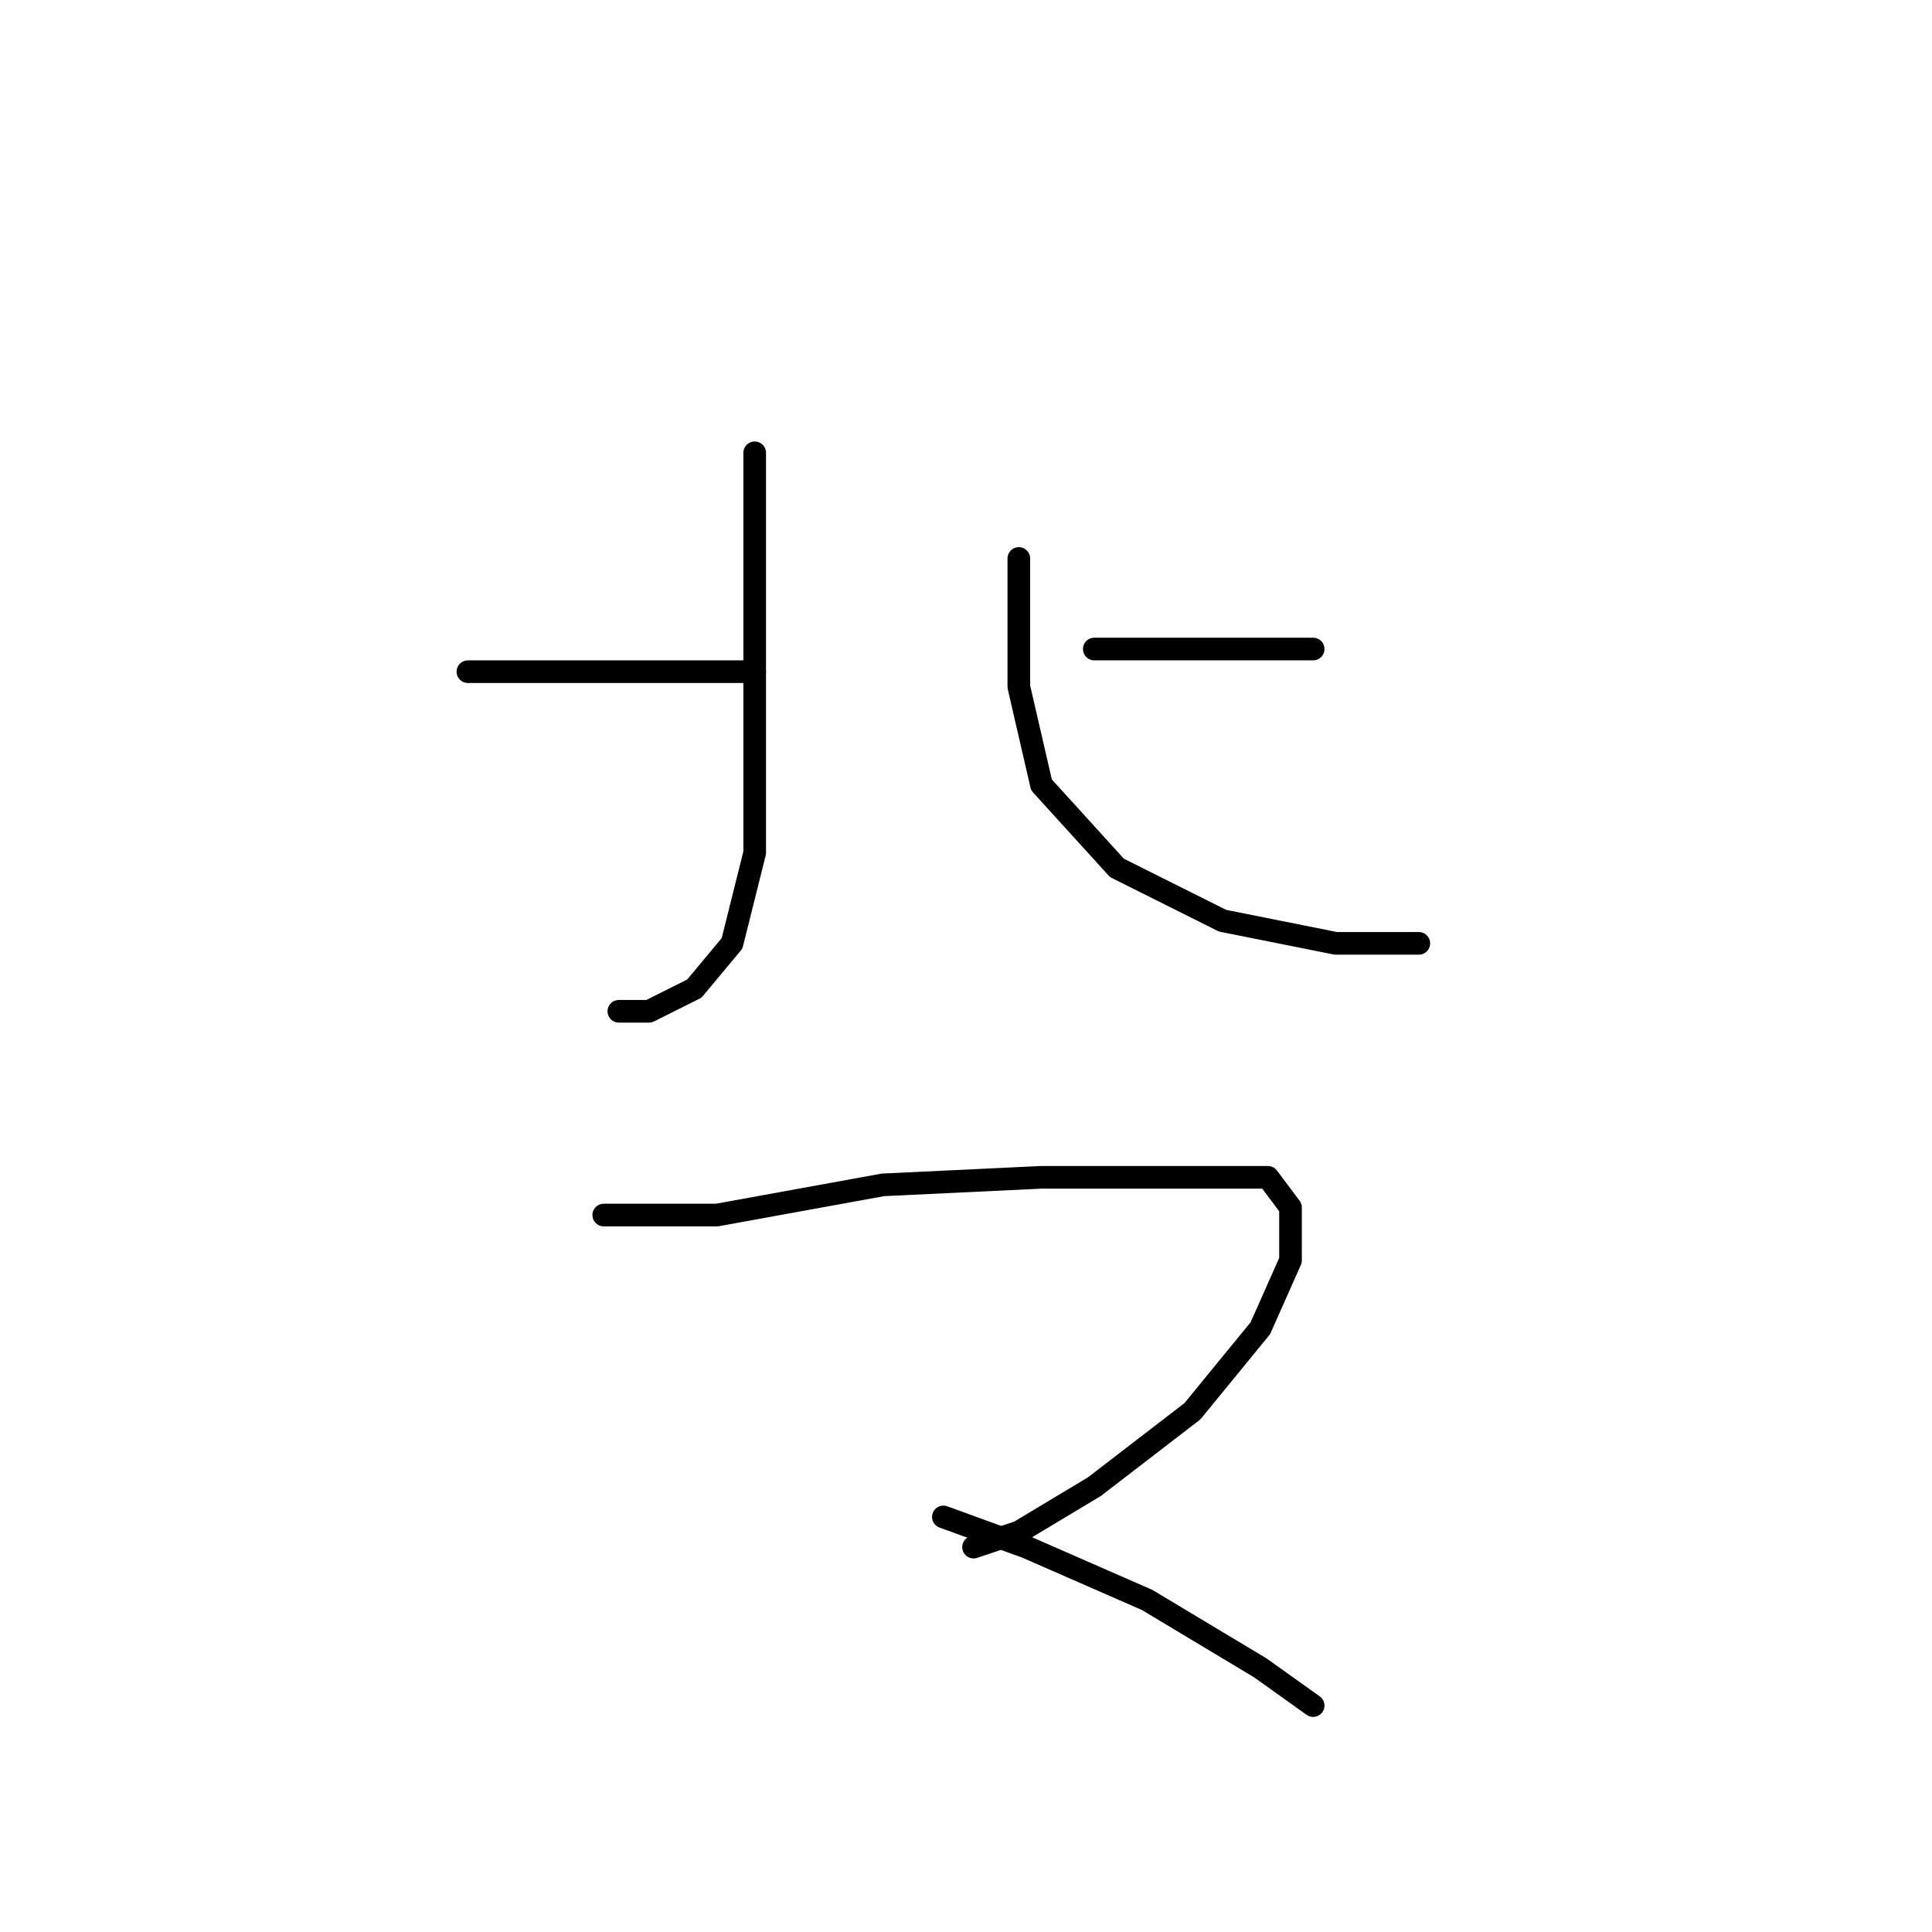 <?xml version="1.0" standalone="no"?>
    <svg width="256" height="256" xmlns="http://www.w3.org/2000/svg" version="1.1">
    <polyline stroke="black" stroke-width="3" stroke-linecap="round" fill="transparent" stroke-linejoin="round" points="100 60 100 68 100 97 100 113 97 125 92 131 86 134 82 134 82 134 " />
        <polyline stroke="black" stroke-width="3" stroke-linecap="round" fill="transparent" stroke-linejoin="round" points="62 89 81 89 100 89 100 89 " />
        <polyline stroke="black" stroke-width="3" stroke-linecap="round" fill="transparent" stroke-linejoin="round" points="174 86 166 86 156 86 145 86 145 86 " />
        <polyline stroke="black" stroke-width="3" stroke-linecap="round" fill="transparent" stroke-linejoin="round" points="135 74 135 91 138 104 148 115 162 122 177 125 188 125 188 125 " />
        <polyline stroke="black" stroke-width="3" stroke-linecap="round" fill="transparent" stroke-linejoin="round" points="80 161 95 161 117 157 138 156 156 156 168 156 171 160 171 167 167 176 158 187 145 197 135 203 129 205 129 205 " />
        <polyline stroke="black" stroke-width="3" stroke-linecap="round" fill="transparent" stroke-linejoin="round" points="125 201 136 205 152 212 167 221 174 226 174 226 " />
        </svg>